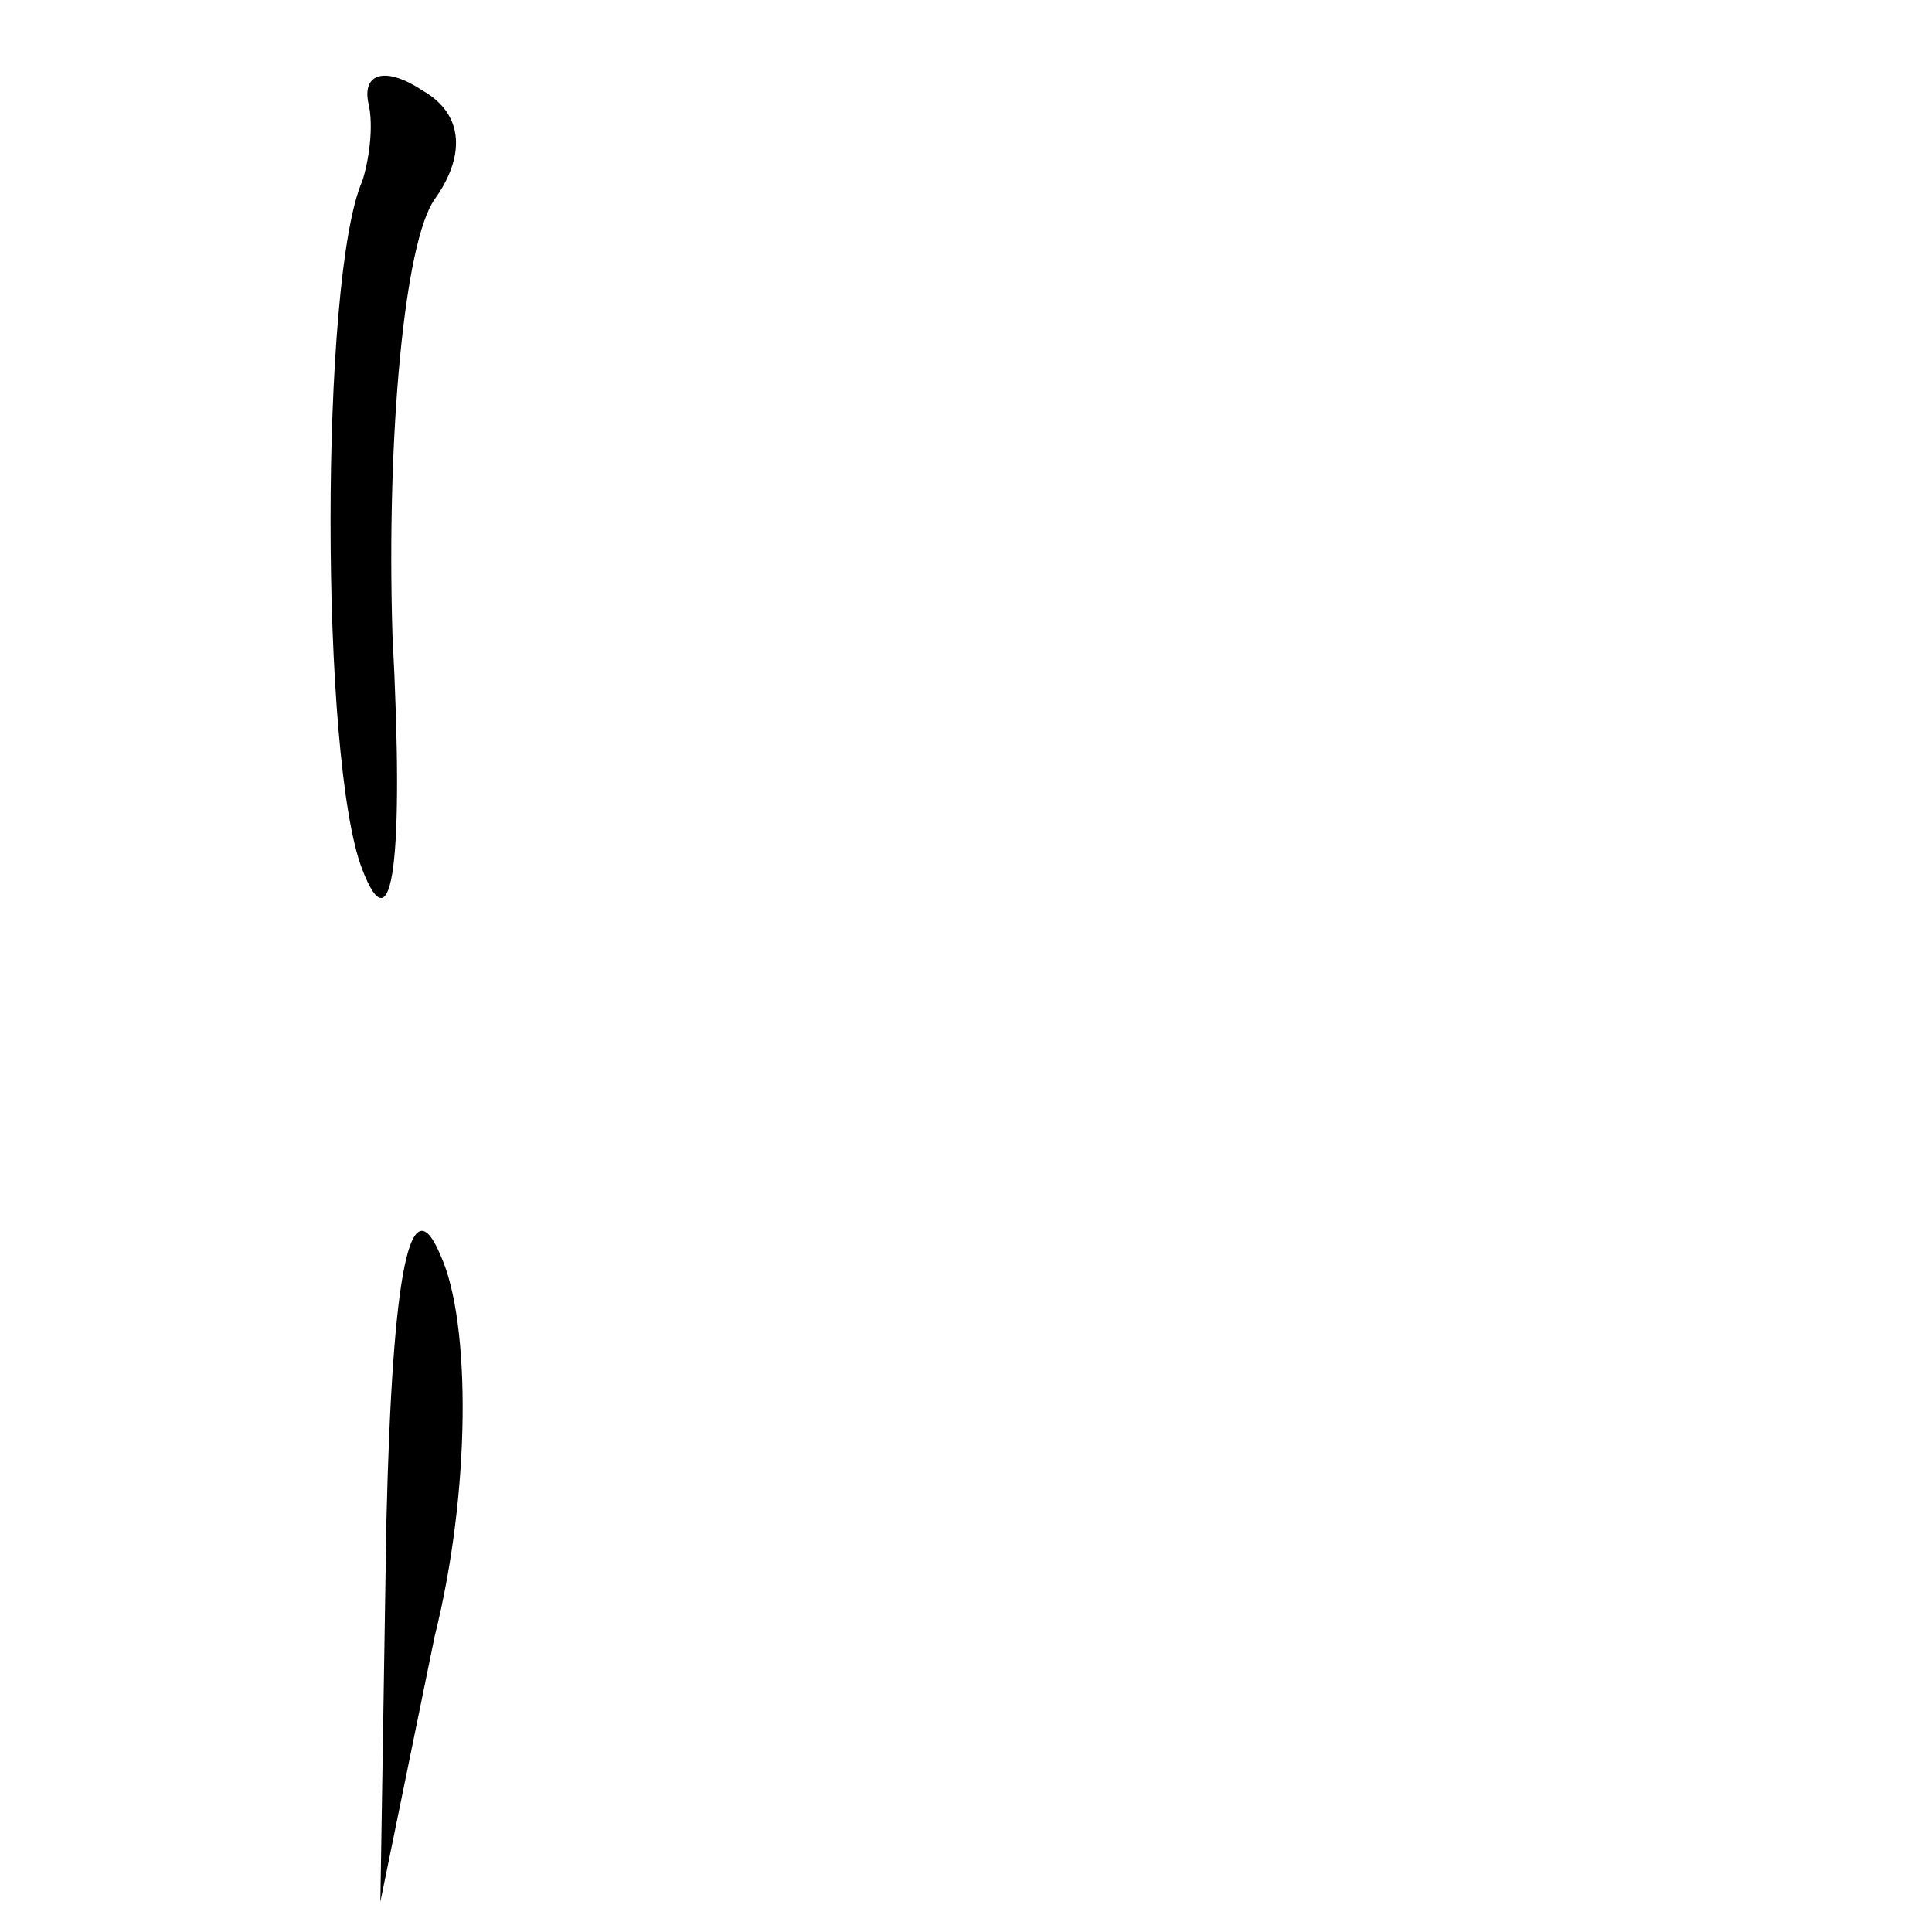 <?xml version="1.0" standalone="no"?>
<!DOCTYPE svg PUBLIC "-//W3C//DTD SVG 20010904//EN"
 "http://www.w3.org/TR/2001/REC-SVG-20010904/DTD/svg10.dtd">
<svg version="1.0" xmlns="http://www.w3.org/2000/svg"
 width="32pt" height="32pt" viewBox="0 0 32 32"
 preserveAspectRatio="xMidYMid meet">
<g transform="translate(0,32) scale(0.1,-0.1)"
fill="#000000" stroke="none">
<path fill="#000000" stroke="none" d="M61 303 c1 -4 0 -10 -1 -13 -7 -16 -7
-96 0 -114 5 -13 7 1 5 39 -1 33 2 65 7 72 5 7 5 14 -2 18 -6 4 -10 3 -9 -2z"/>
<path fill="#000000" stroke="none" d="M64 68 l-1 -63 9 44 c6 24 6 52 1 63
-5 12 -8 -2 -9 -44z"/>
</g>
</svg>
